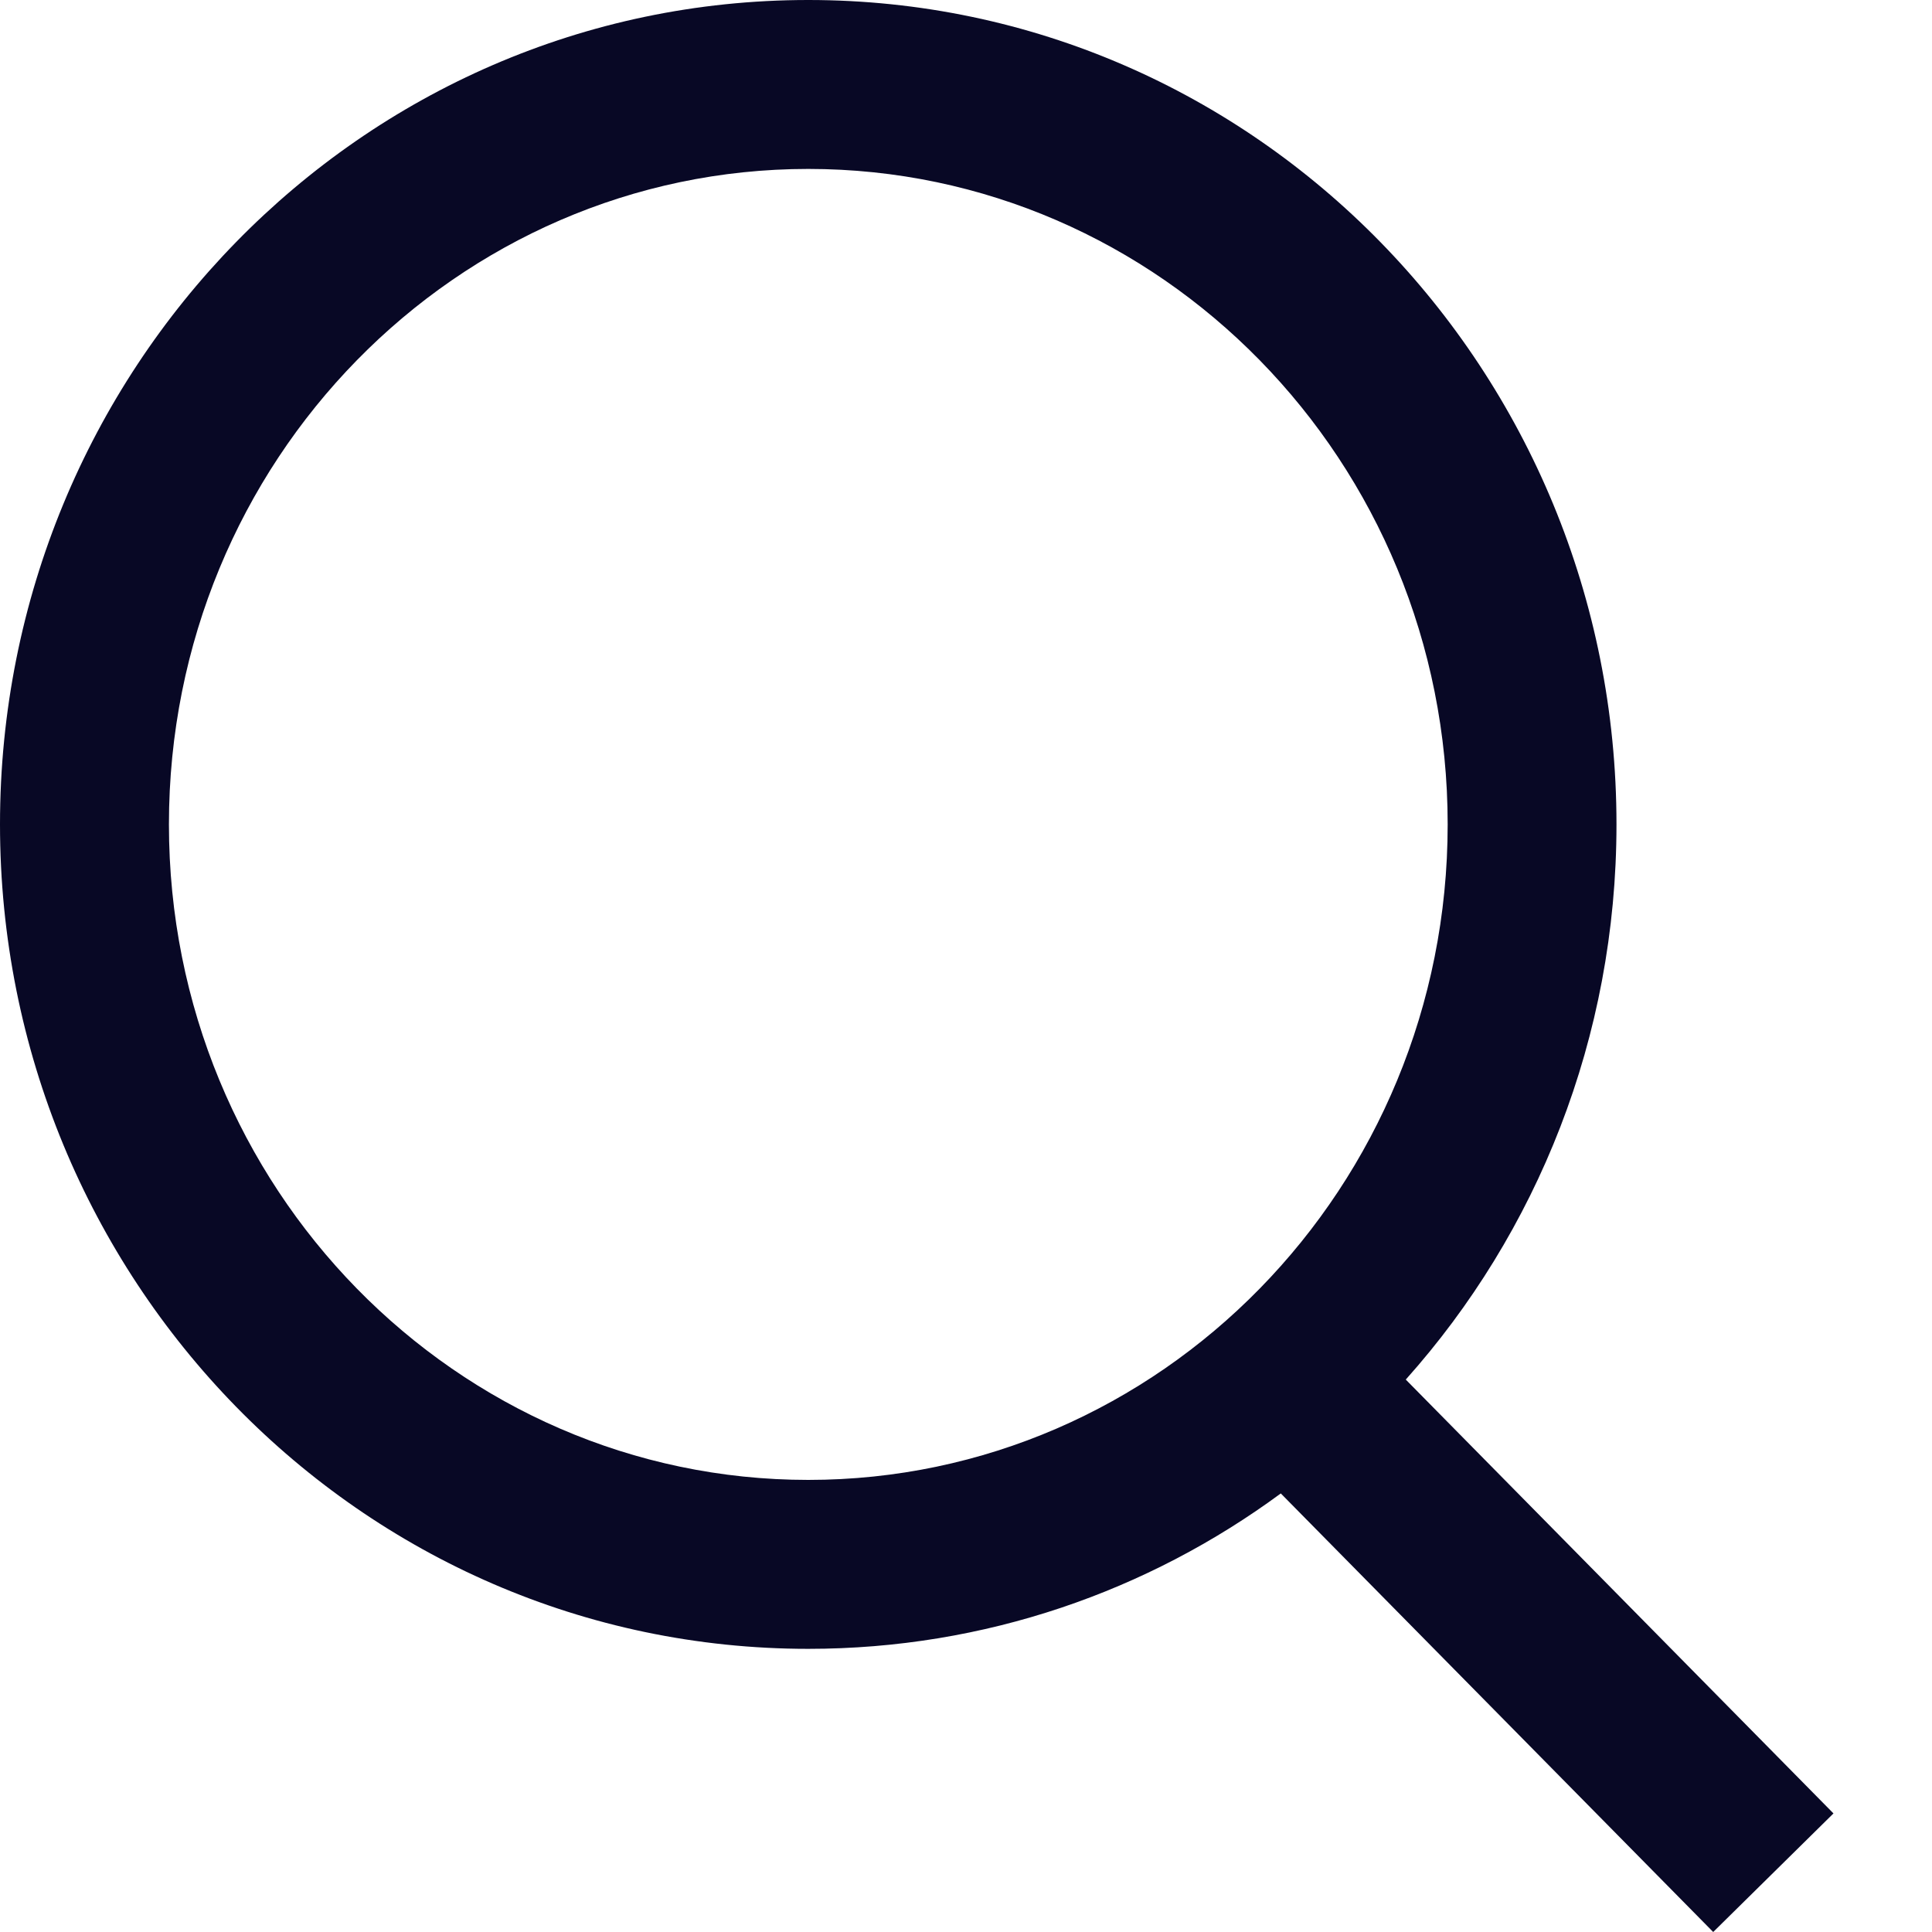 <svg width="16" height="16" viewBox="0 0 16 16" fill="none" xmlns="http://www.w3.org/2000/svg">
<path fill-rule="evenodd" clip-rule="evenodd" d="M6.694 1.399C3.784 1.399 1.399 3.815 1.399 6.827C1.399 9.84 3.784 12.256 6.694 12.256C9.604 12.256 11.989 9.84 11.989 6.827C11.989 3.815 9.604 1.399 6.694 1.399ZM0 6.827C0 3.071 2.982 0 6.694 0C10.405 0 13.387 3.071 13.387 6.827C13.387 8.594 12.728 10.21 11.642 11.425L15.184 15.018L14.188 16L10.607 12.368C9.508 13.177 8.158 13.655 6.694 13.655C2.982 13.655 0 10.584 0 6.827Z" fill="#080825"/>
</svg>
